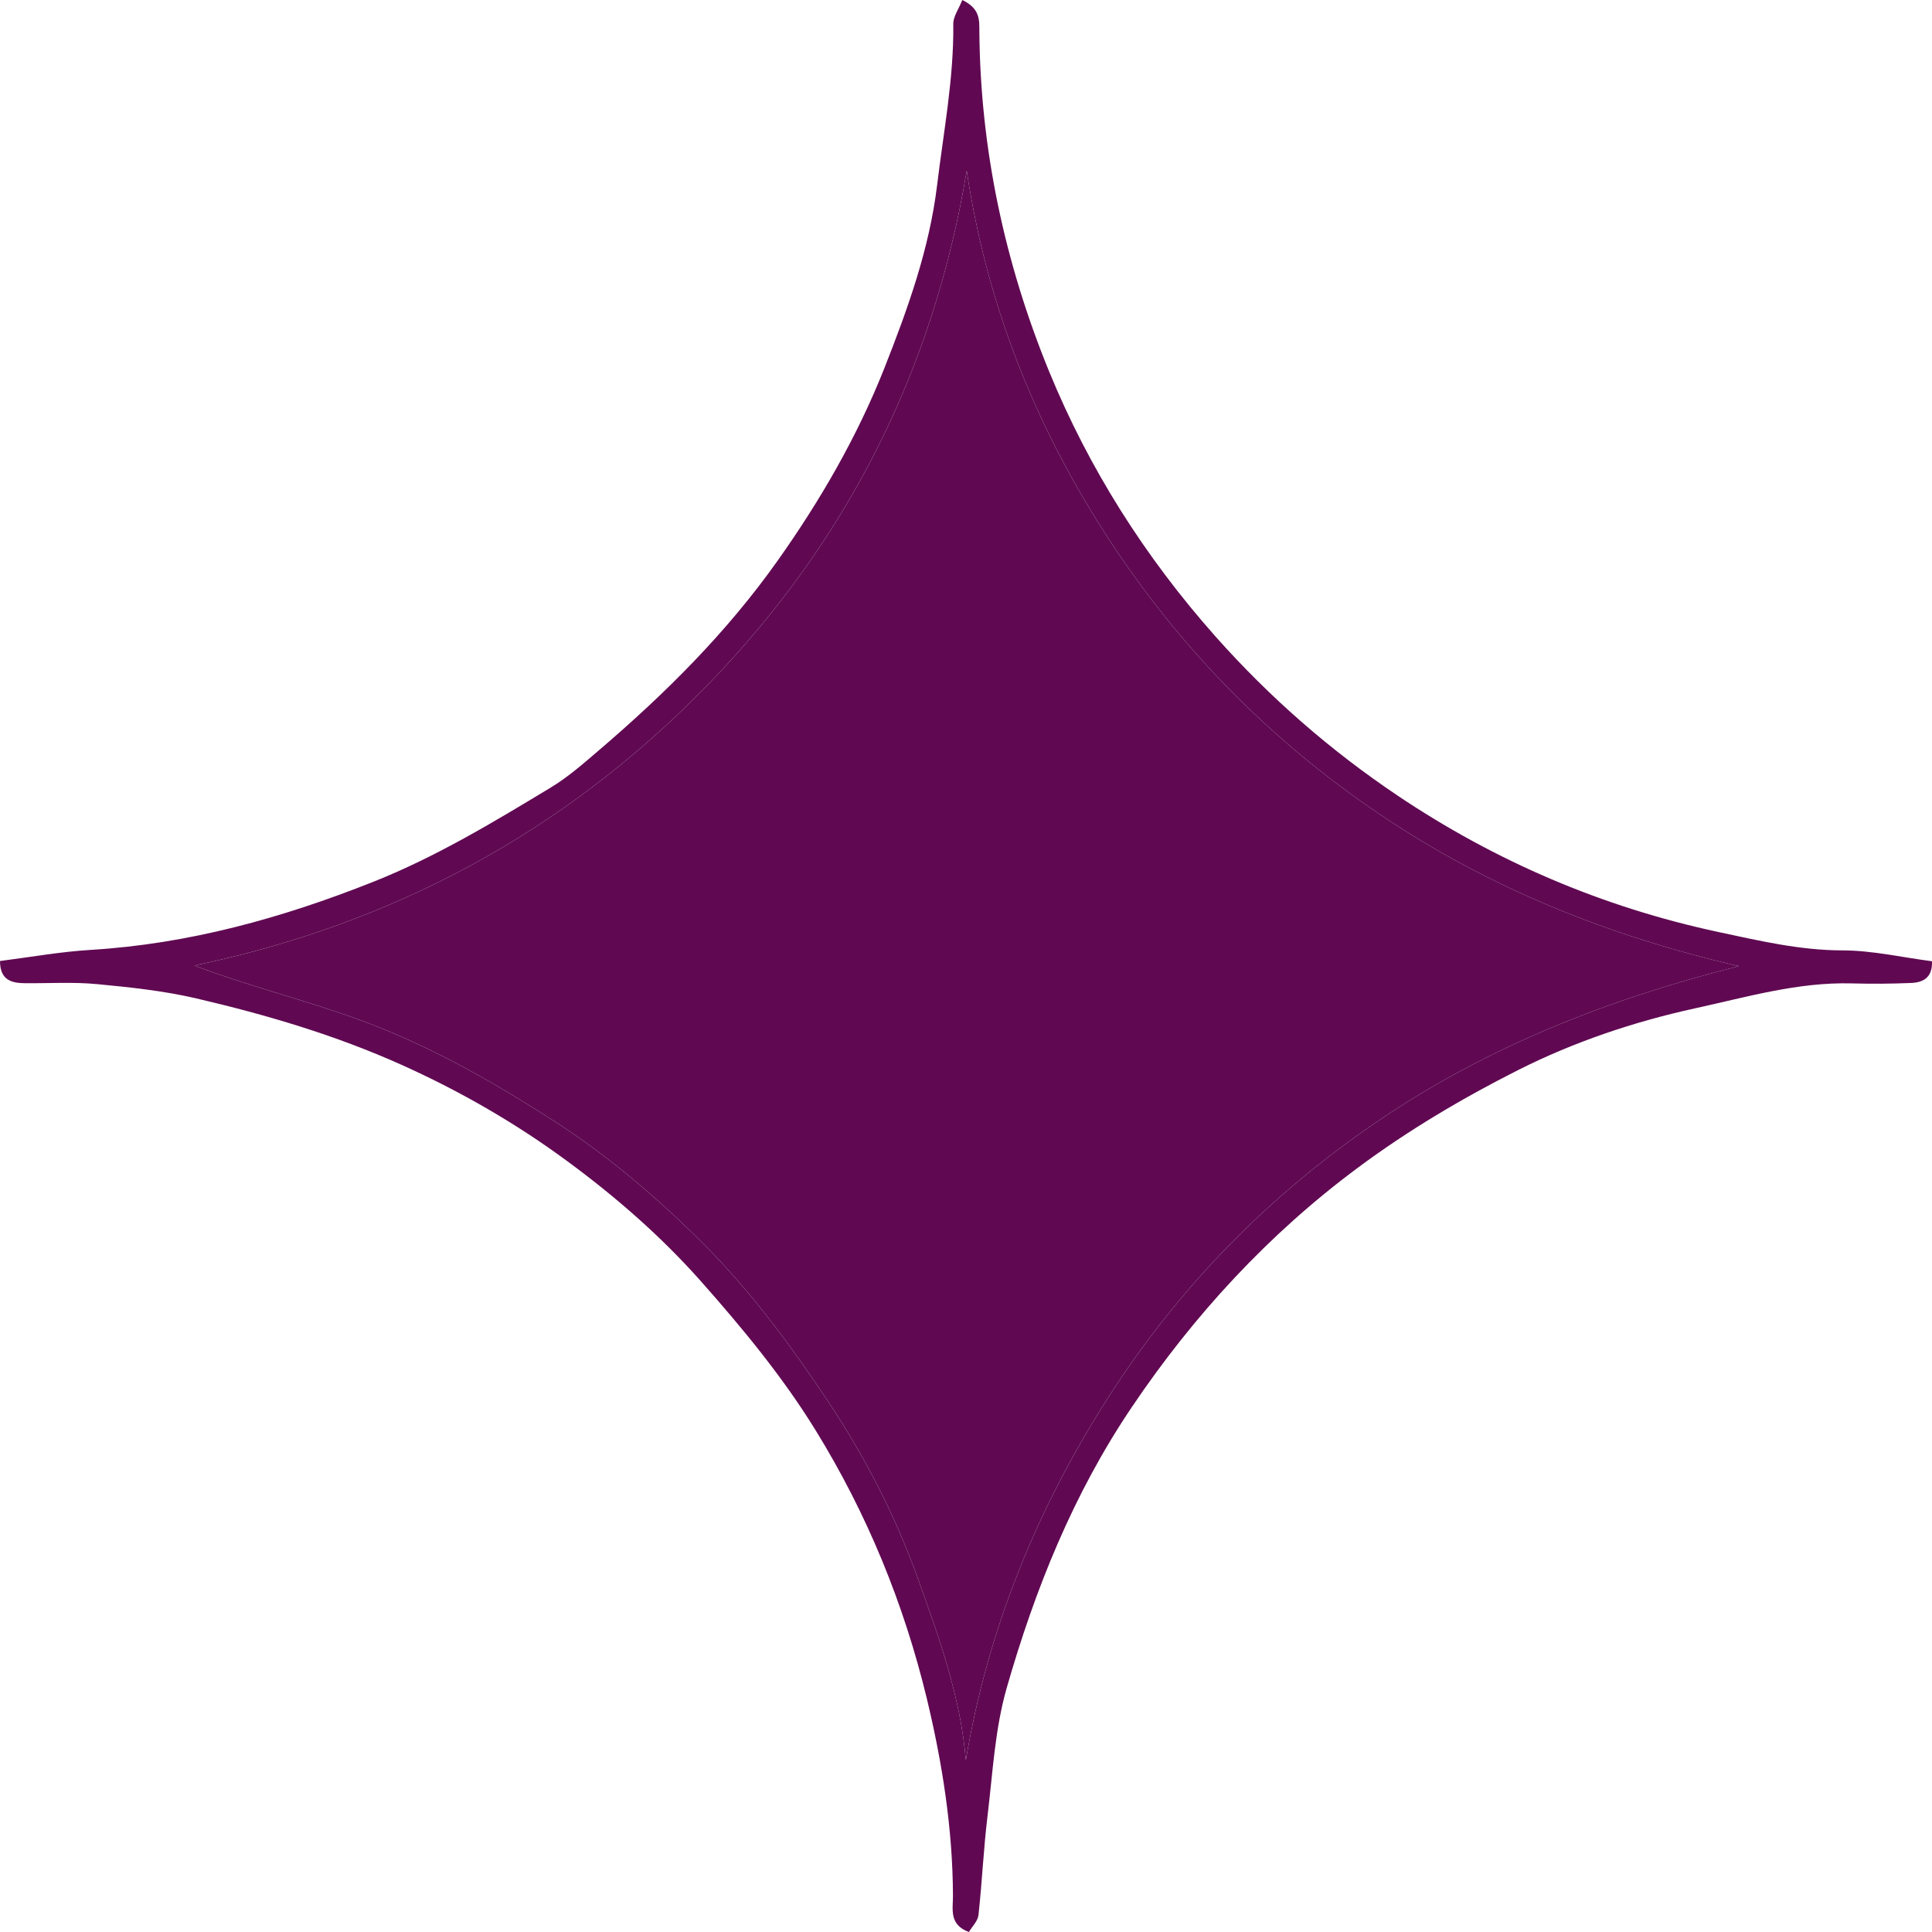 <svg width="24" height="24" viewBox="0 0 24 24" fill="none" xmlns="http://www.w3.org/2000/svg">
<path d="M2.414 11.994C3.186 12.288 3.97 12.464 4.722 12.767C5.486 13.074 6.183 13.477 6.866 13.915C7.555 14.356 8.175 14.887 8.751 15.464C9.339 16.055 9.832 16.726 10.293 17.418C10.744 18.097 11.119 18.823 11.395 19.589C11.399 19.601 11.403 19.613 11.408 19.625C11.669 20.352 11.933 21.084 11.998 21.866C12.271 20.239 12.877 18.753 13.758 17.373C14.646 15.984 15.778 14.83 17.147 13.906C18.502 12.992 19.999 12.405 21.6 12.002C19.991 11.628 18.503 11.036 17.145 10.119C15.757 9.182 14.619 8.014 13.719 6.612C12.837 5.238 12.252 3.747 12.009 2.121C11.594 4.611 10.51 6.751 8.756 8.544C7.005 10.333 4.889 11.478 2.414 11.994ZM11.954 0C12.179 0.108 12.165 0.253 12.166 0.393C12.178 1.857 12.483 3.273 13.034 4.618C13.528 5.821 14.22 6.915 15.097 7.904C15.773 8.665 16.525 9.321 17.36 9.882C18.575 10.699 19.909 11.27 21.348 11.578C21.854 11.686 22.357 11.805 22.885 11.806C23.257 11.806 23.629 11.893 24 11.941C24.007 12.15 23.885 12.206 23.735 12.211C23.491 12.221 23.246 12.223 23.001 12.216C22.334 12.199 21.702 12.385 21.061 12.525C20.296 12.692 19.556 12.942 18.864 13.29C18.17 13.64 17.491 14.042 16.869 14.505C15.76 15.328 14.83 16.336 14.057 17.484C13.333 18.557 12.857 19.742 12.504 20.974C12.359 21.482 12.332 22.025 12.268 22.554C12.218 22.964 12.2 23.378 12.155 23.79C12.147 23.864 12.076 23.932 12.036 24C11.786 23.909 11.839 23.715 11.838 23.551C11.835 22.72 11.706 21.9 11.513 21.099C11.228 19.92 10.771 18.803 10.129 17.763C9.717 17.096 9.224 16.5 8.705 15.914C8.206 15.352 7.644 14.864 7.049 14.426C6.413 13.957 5.725 13.559 4.991 13.229C4.163 12.857 3.307 12.605 2.432 12.401C2.031 12.308 1.615 12.264 1.204 12.225C0.909 12.197 0.61 12.216 0.312 12.214C0.14 12.213 -0 12.173 4.14888e-07 11.938C0.376 11.89 0.749 11.823 1.124 11.8C2.346 11.726 3.502 11.405 4.635 10.955C5.415 10.645 6.125 10.216 6.837 9.786C7.058 9.653 7.256 9.478 7.453 9.309C8.272 8.608 9.028 7.856 9.657 6.969C10.192 6.215 10.65 5.422 10.986 4.573C11.274 3.843 11.544 3.098 11.641 2.301C11.721 1.634 11.85 0.973 11.842 0.297C11.841 0.206 11.908 0.115 11.954 0Z" fill="#600952"/>
<path d="M2.414 11.994C3.186 12.288 3.97 12.464 4.722 12.767C5.486 13.074 6.183 13.477 6.866 13.915C7.555 14.356 8.175 14.887 8.751 15.464C9.339 16.055 9.832 16.726 10.293 17.418C10.744 18.097 11.119 18.823 11.395 19.589L11.408 19.625C11.669 20.352 11.933 21.084 11.998 21.866C12.271 20.239 12.877 18.753 13.758 17.373C14.646 15.984 15.778 14.83 17.147 13.906C18.502 12.992 19.999 12.405 21.6 12.002C19.991 11.628 18.503 11.036 17.145 10.119C15.757 9.182 14.619 8.014 13.719 6.612C12.837 5.238 12.252 3.747 12.009 2.121C11.594 4.611 10.51 6.751 8.756 8.544C7.005 10.333 4.889 11.478 2.414 11.994Z" fill="#600952"/>
</svg>
